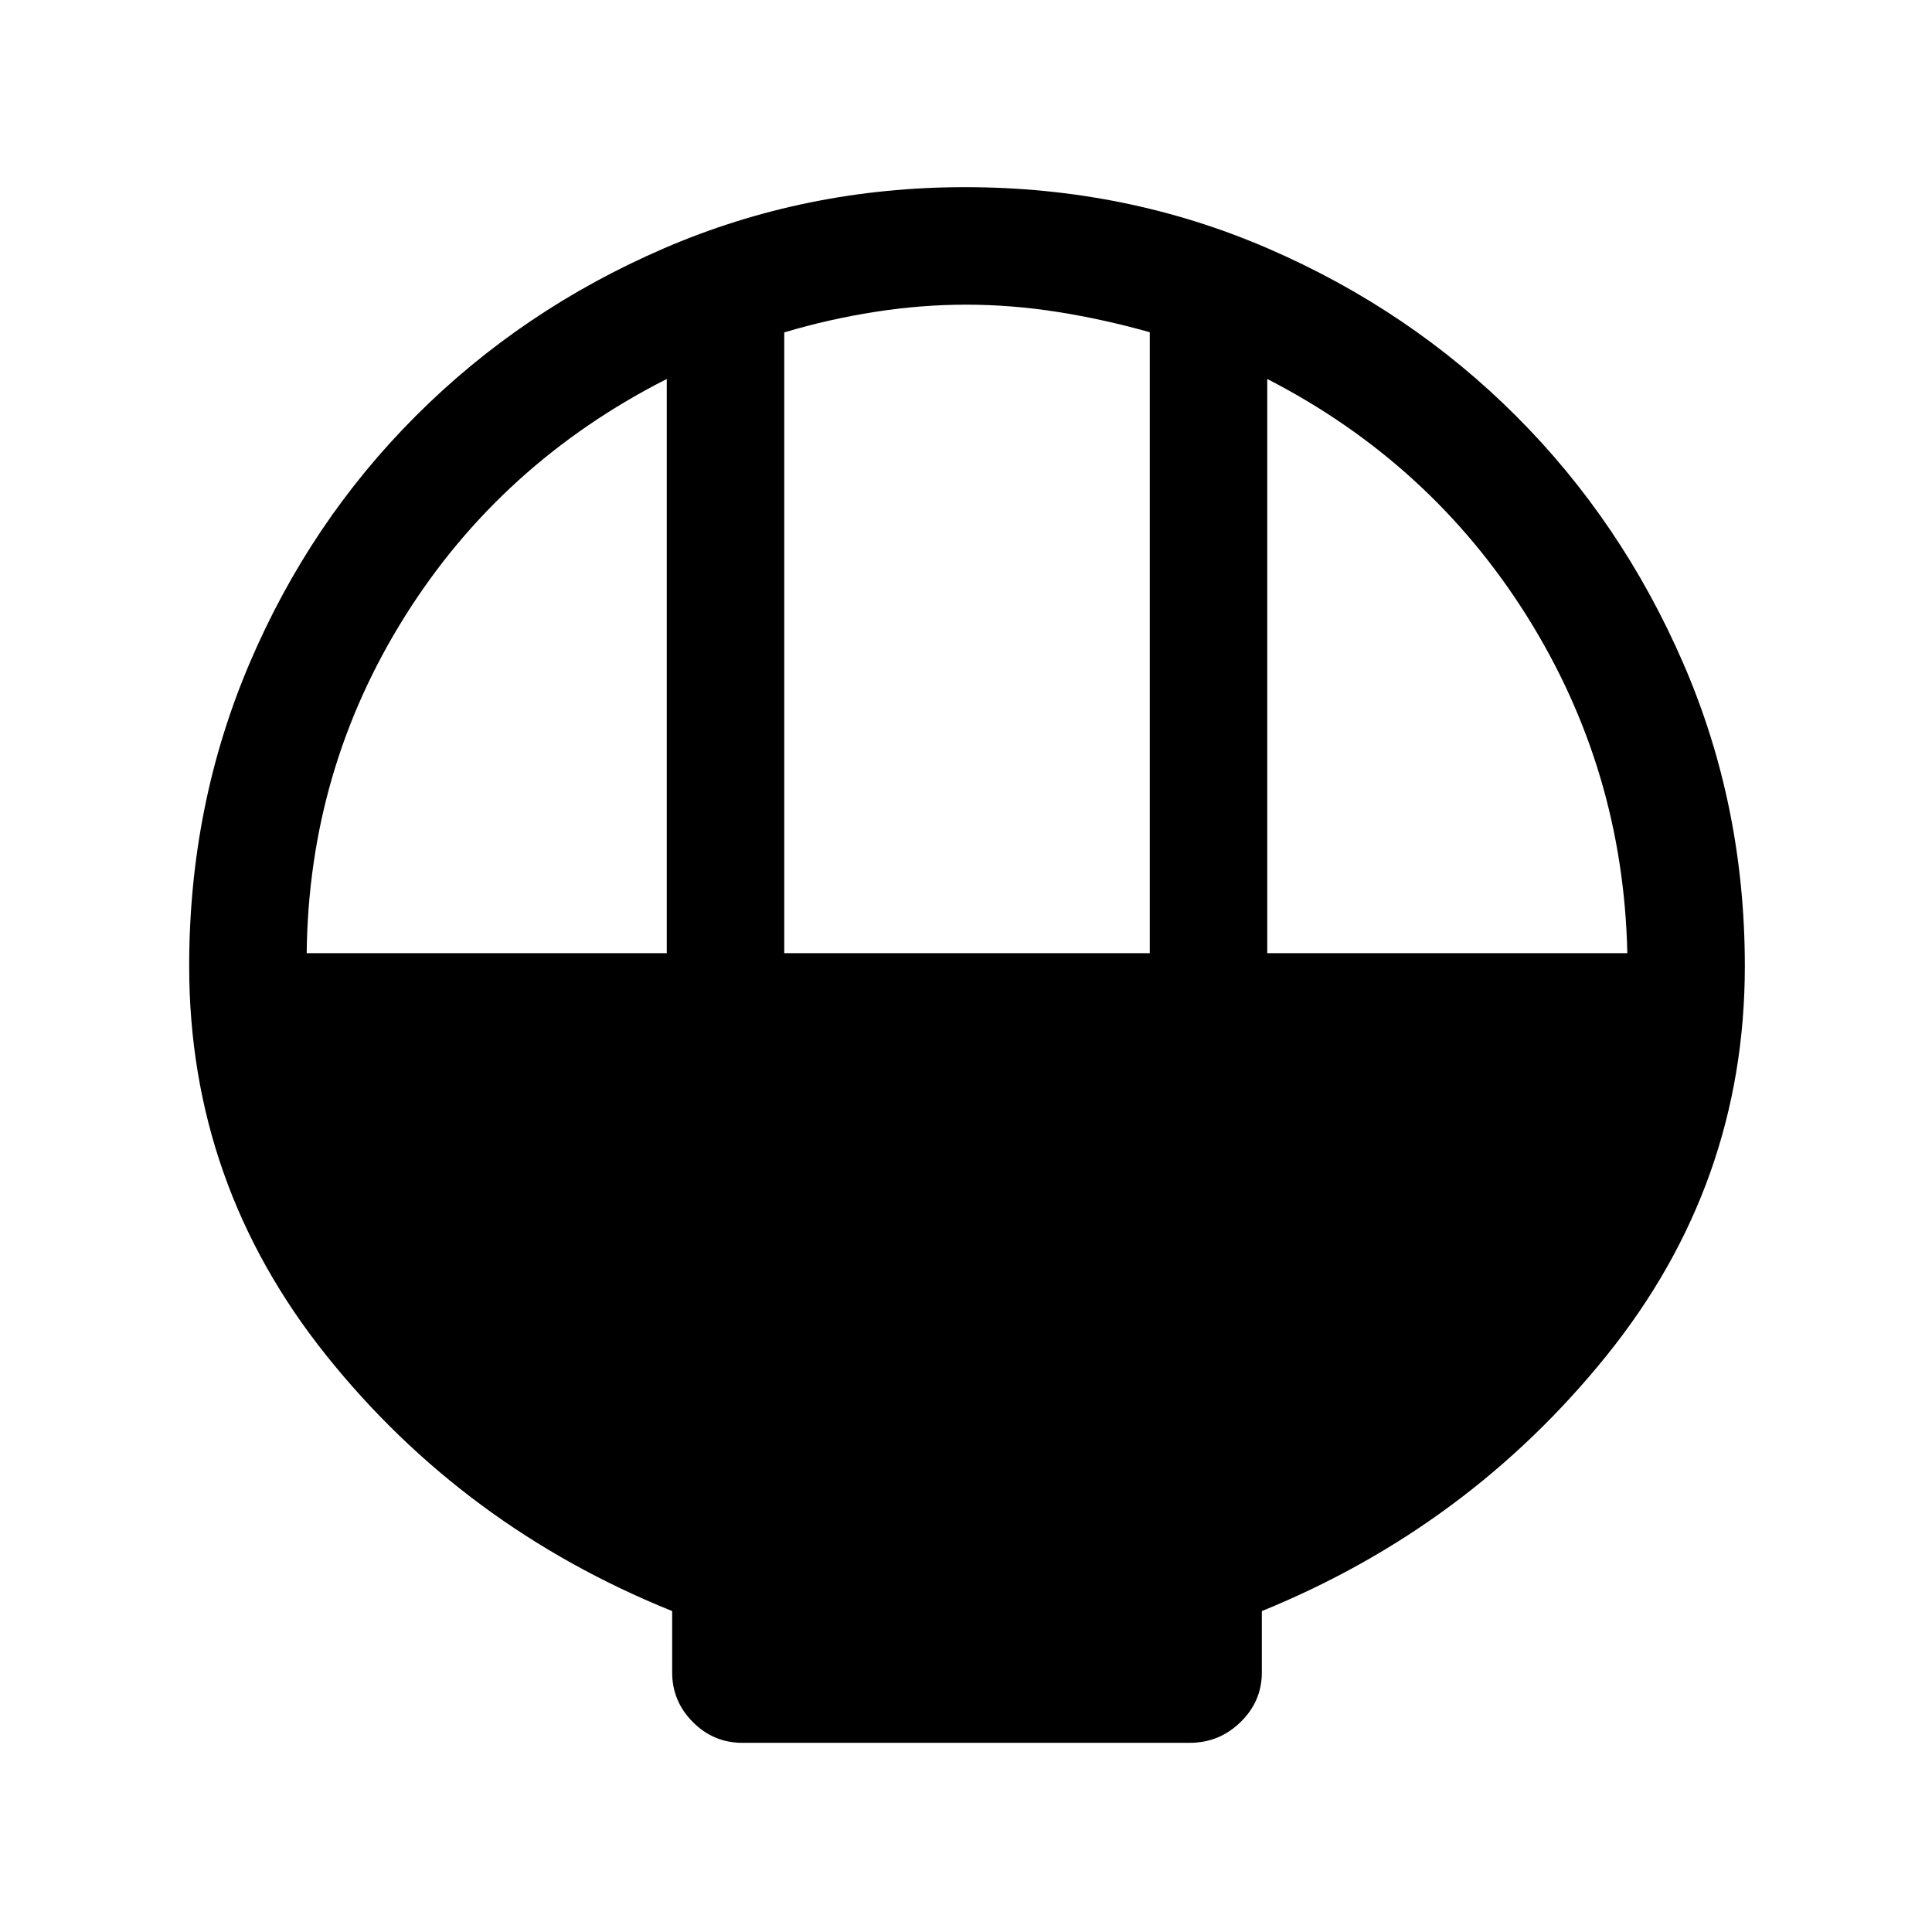 <svg xmlns="http://www.w3.org/2000/svg" height="48" viewBox="0 -960 960 960" width="48"><path d="M368.85-94q-14.29 0-24.57-10.31Q334-114.63 334-128.96v-30.5q-103.69-41.85-171.84-127.01Q94-371.63 94-480q0-79.85 29.92-150.2t82.71-123.15q52.79-52.8 123.23-83.22Q400.29-867 479.53-867q80.24 0 150.69 30.53 70.44 30.53 123.08 83.14 52.63 52.62 83.16 123.05Q867-559.85 867-480q0 108.37-68.66 193.53Q729.69-201.31 627-159.46v30.5q0 14.33-10.57 24.65Q605.86-94 591.15-94h-222.3Zm20.84-392.38h181.62v-308.54q-23.23-6.54-46.06-10.12-22.83-3.57-45.15-3.57-22.33 0-45.25 3.57-22.93 3.58-45.16 10.21v308.45Zm-237.3 0h178.92v-285.31q-82.39 41.84-130.16 118.02-47.76 76.18-48.76 167.29Zm477.3 0h178.92q-2-91-49.76-167.24-47.77-76.23-129.16-118.07v285.31Z"/></svg>